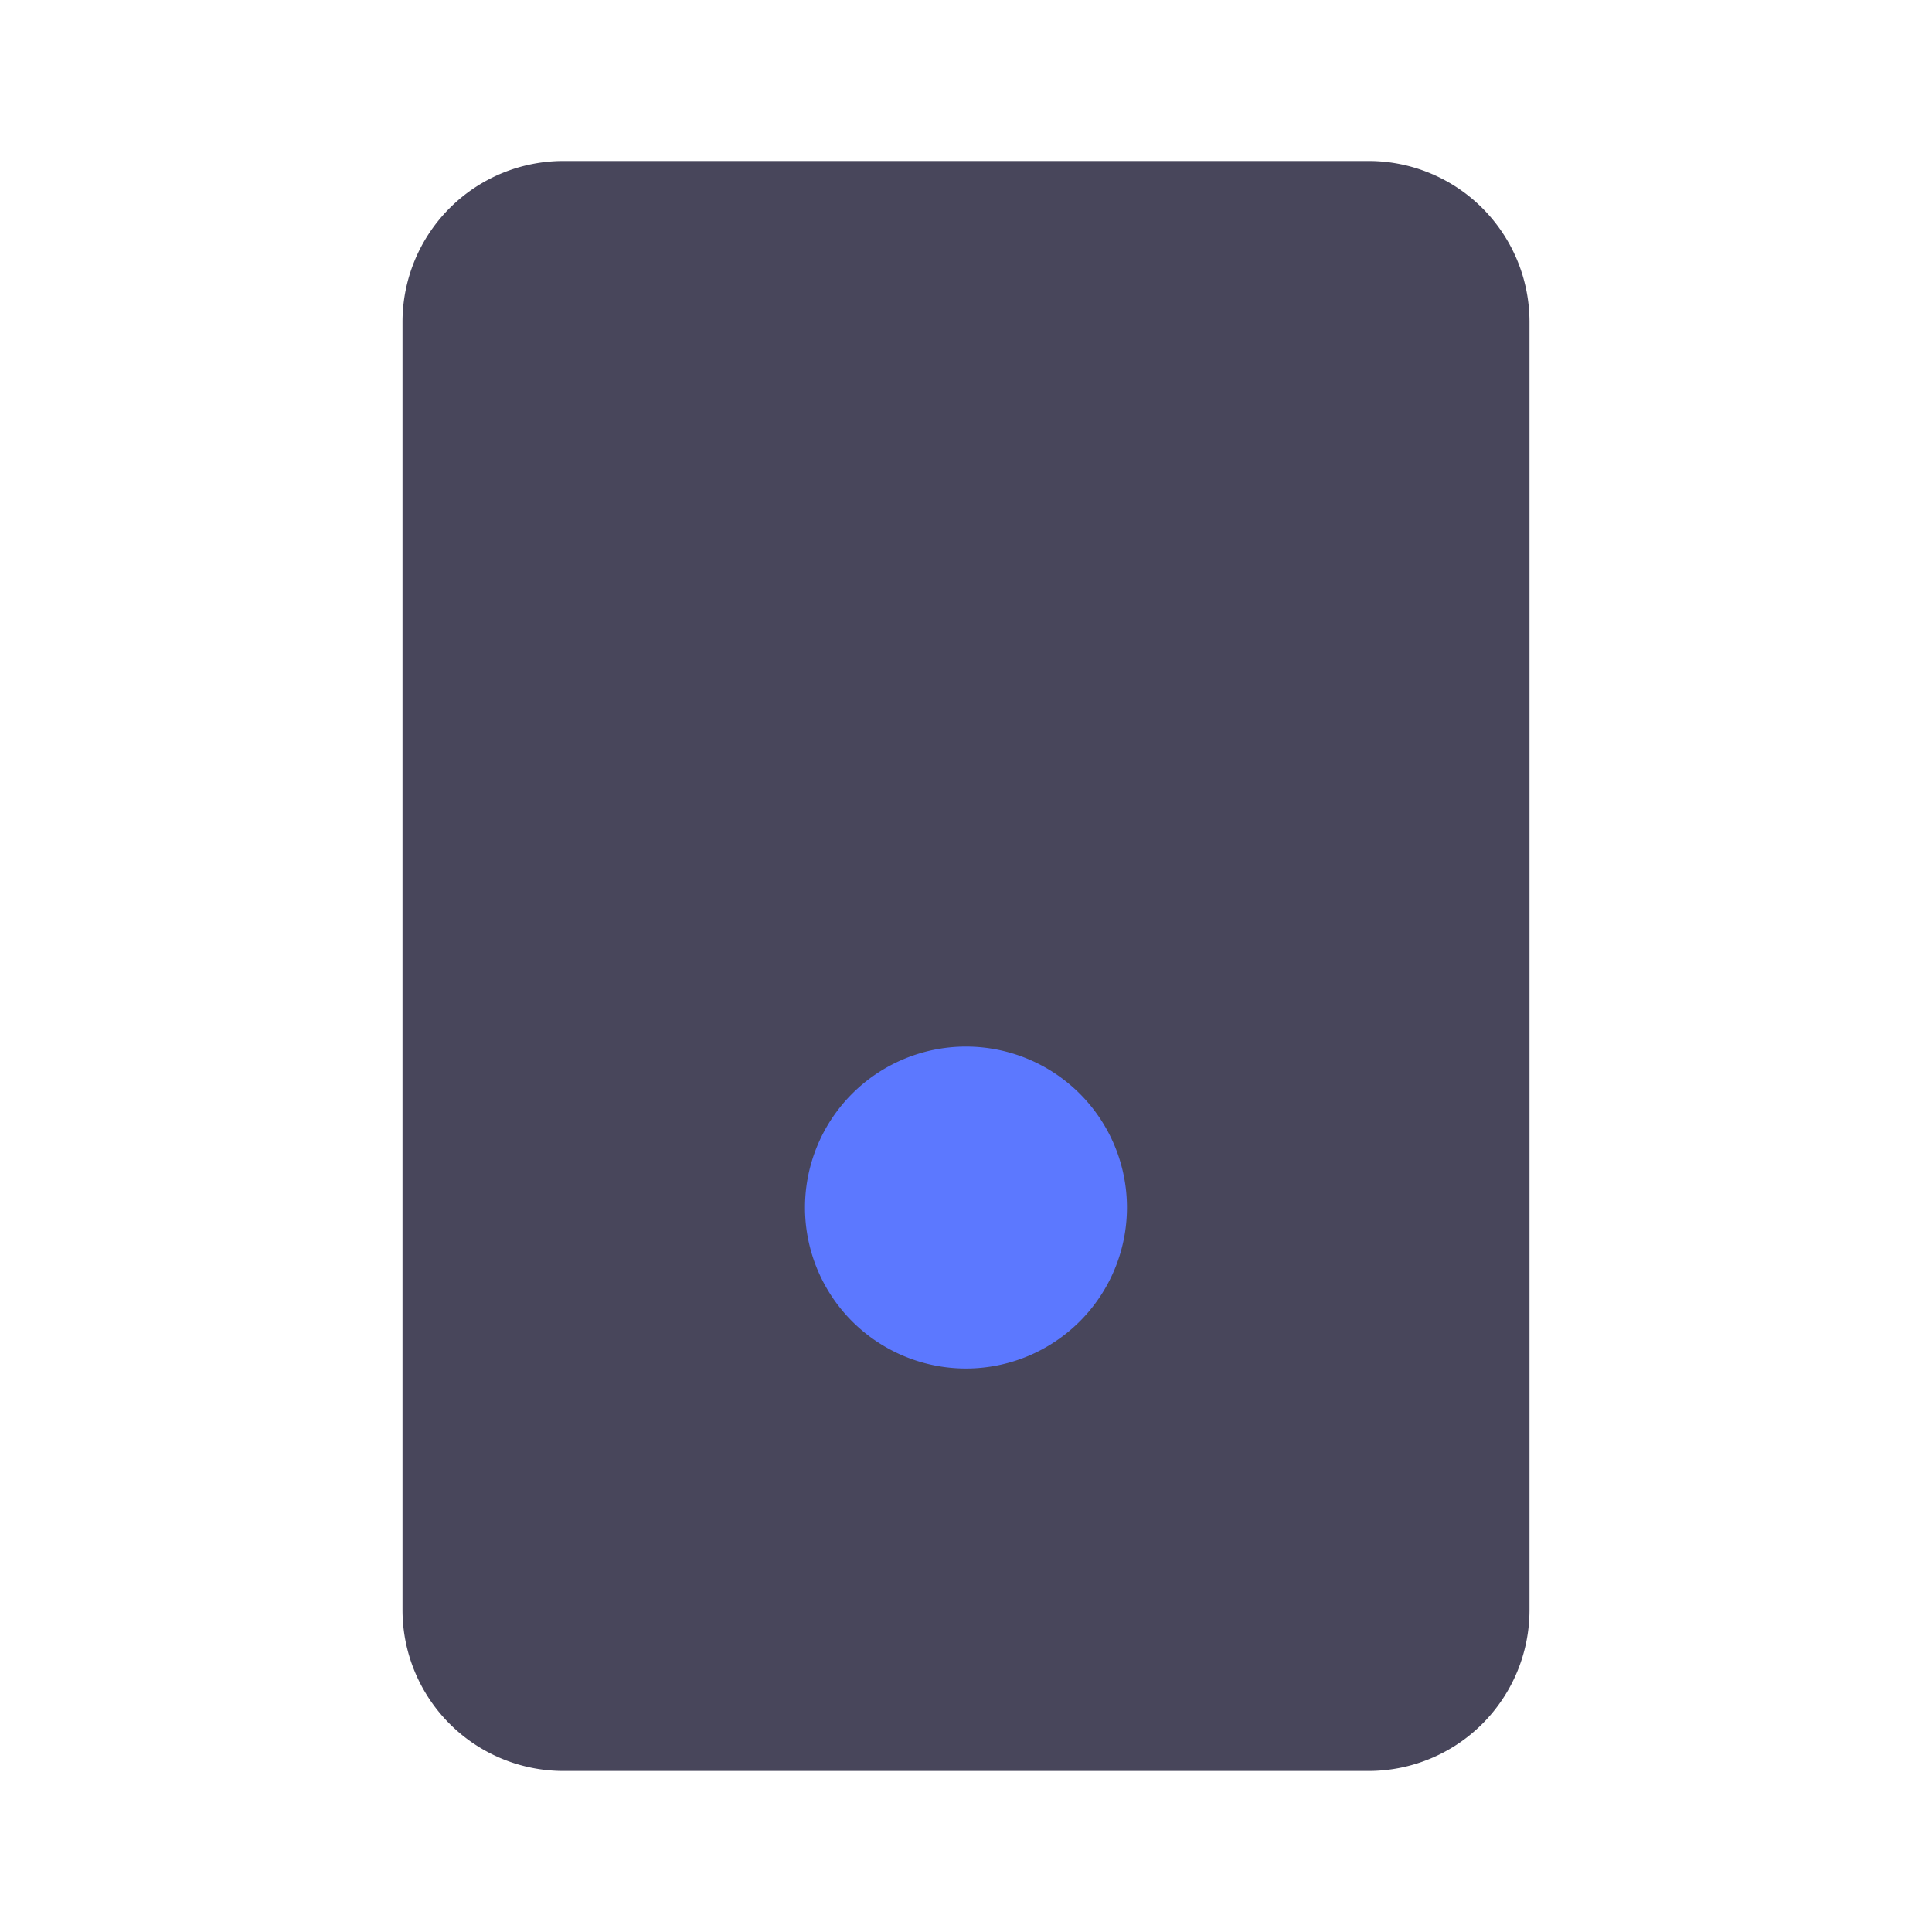 <svg xmlns="http://www.w3.org/2000/svg" width="38.333" height="38.333" viewBox="0 0 38.333 38.333"><g transform="translate(4816 7451.5)"><g transform="translate(-4816 -7451.5)"><g transform="translate(7.986 3.194)"><path d="M3.194,0H19.167a3.194,3.194,0,0,1,3.194,3.194V28.75a3.194,3.194,0,0,1-3.194,3.194H3.194A3.194,3.194,0,0,1,0,28.75V3.194A3.194,3.194,0,0,1,3.194,0Z" fill="#48465b"/><path d="M3.194,6.389A3.194,3.194,0,1,0,0,3.194,3.194,3.194,0,0,0,3.194,6.389Z" transform="translate(7.986 17.57)" fill="#5c78ff"/></g></g></g></svg>